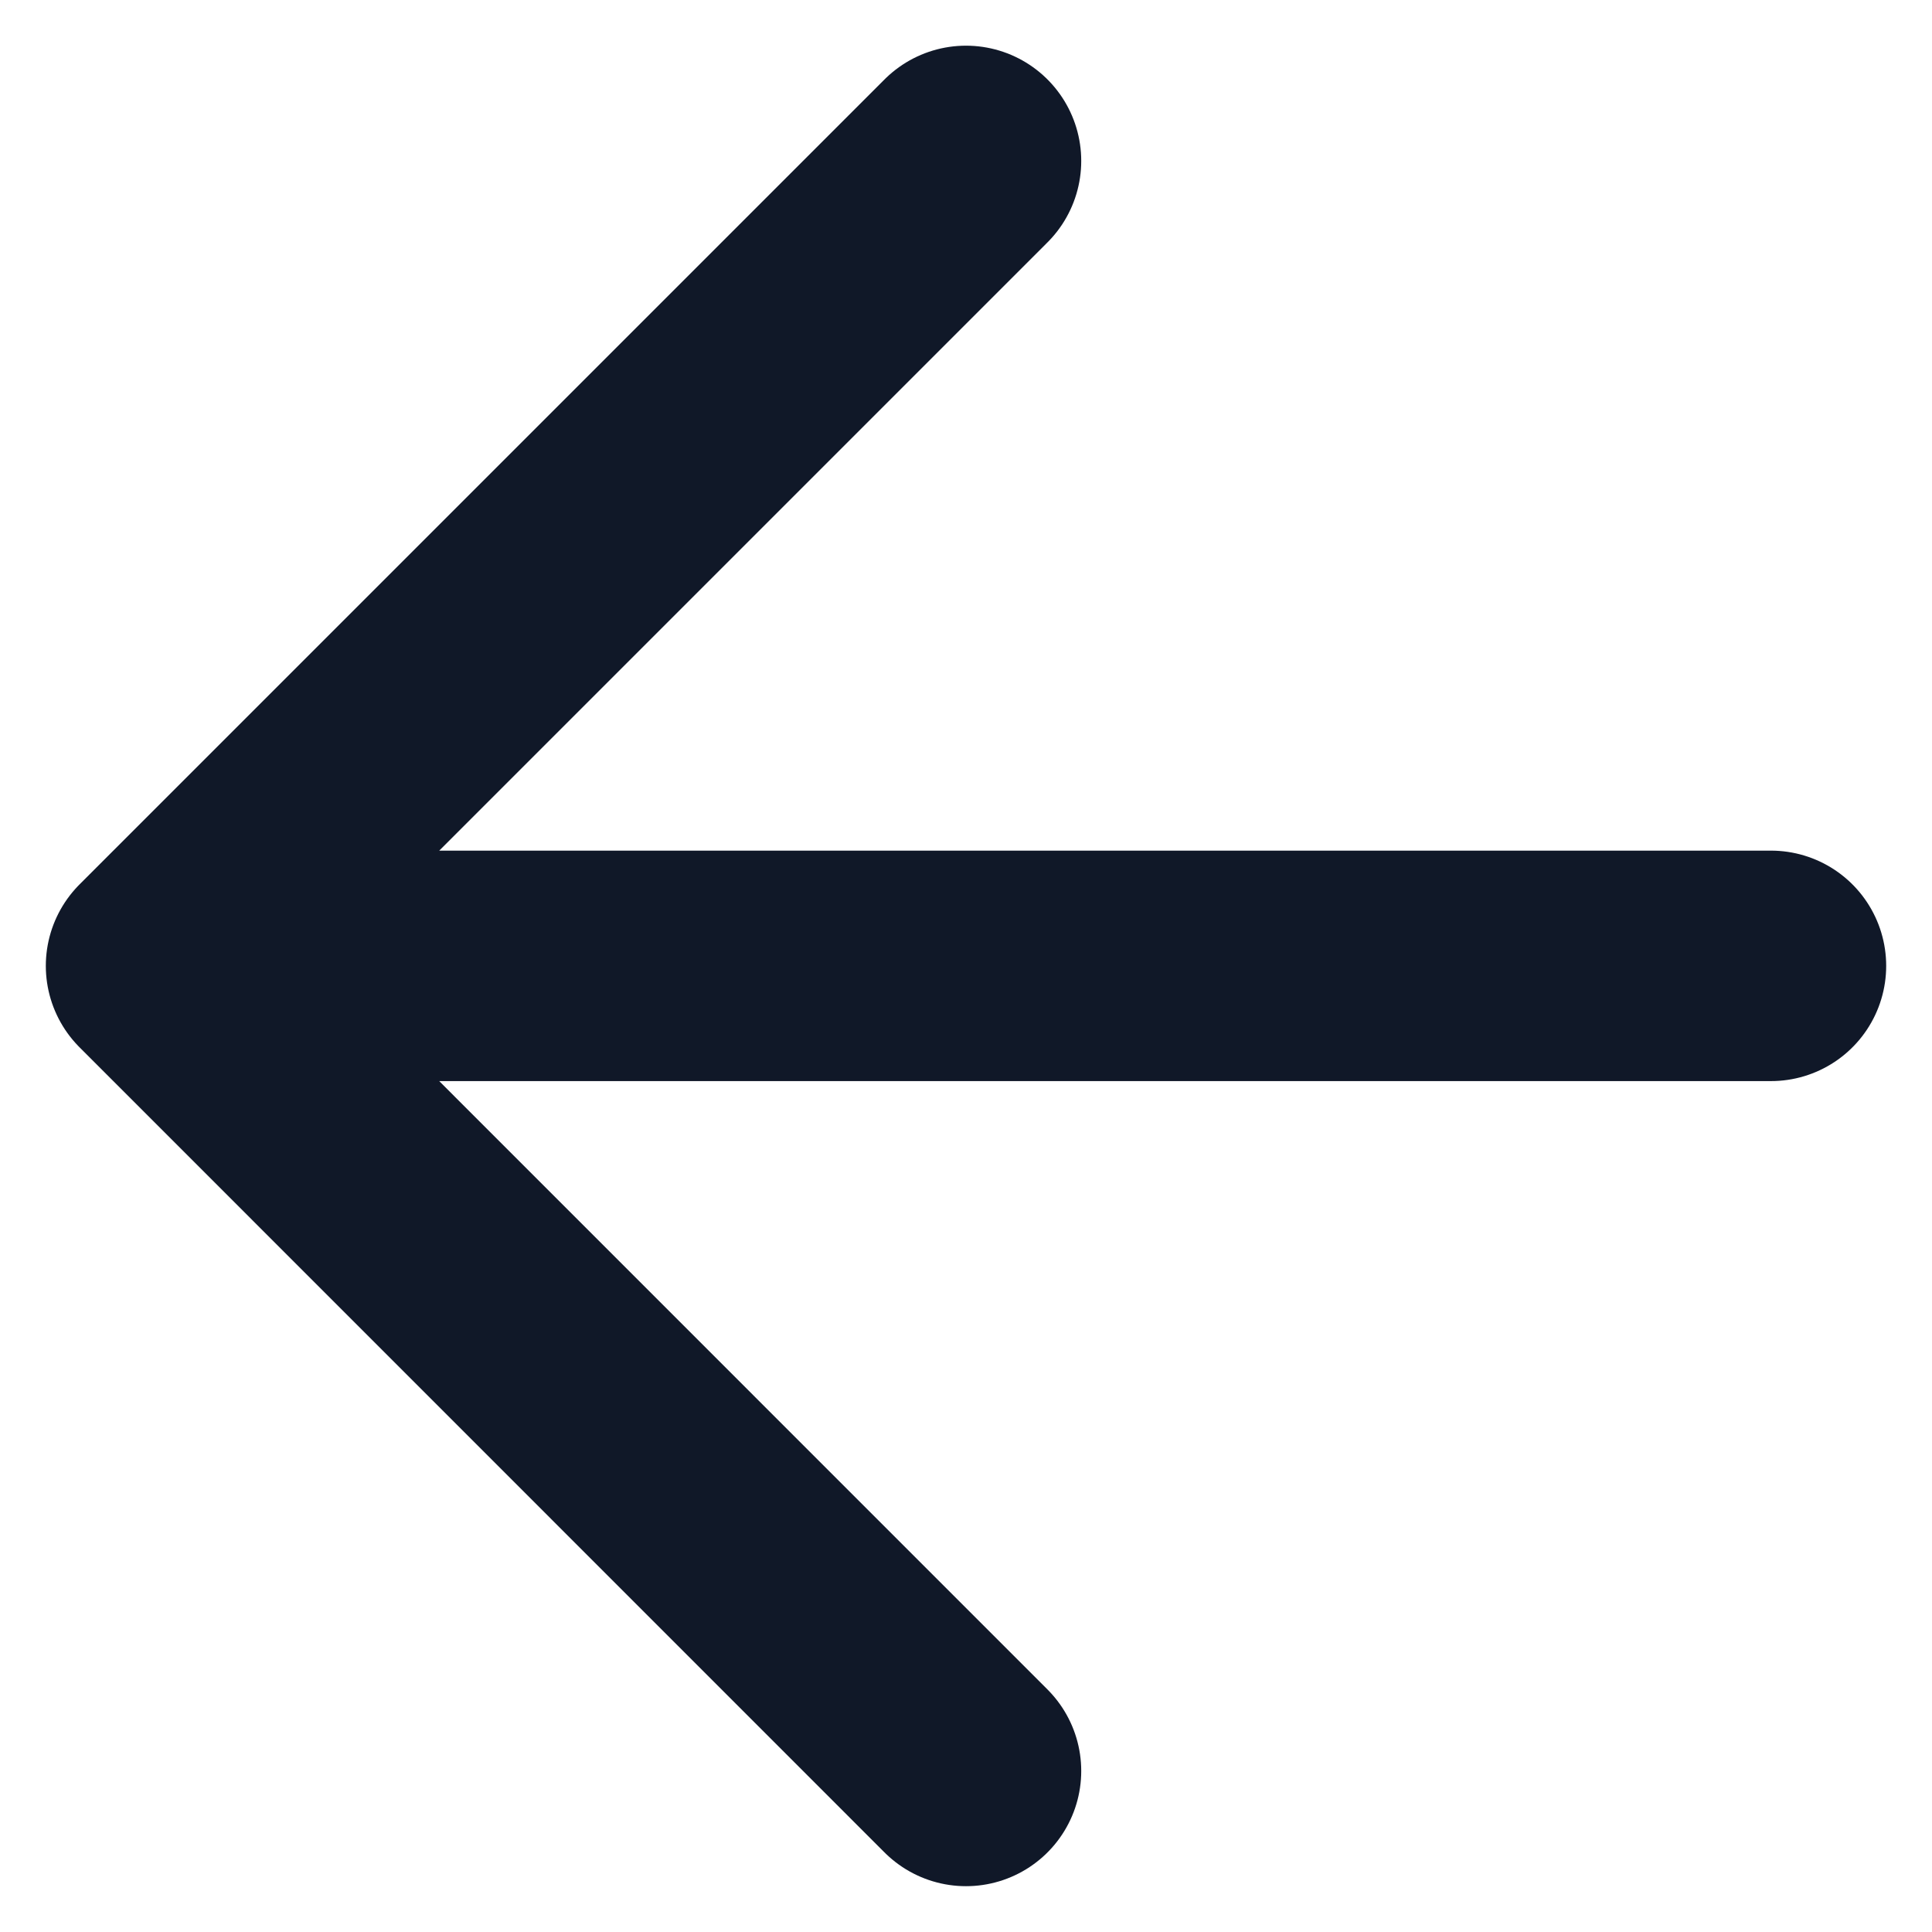 <svg width="14" height="14" viewBox="0 0 14 14" fill="none" xmlns="http://www.w3.org/2000/svg">
<path d="M12.833 6.999H1.167M1.167 6.999L7 12.833M1.167 6.999L7 1.166" stroke="#101828" stroke-width="1.67" stroke-linecap="round" stroke-linejoin="round"/>
</svg>
